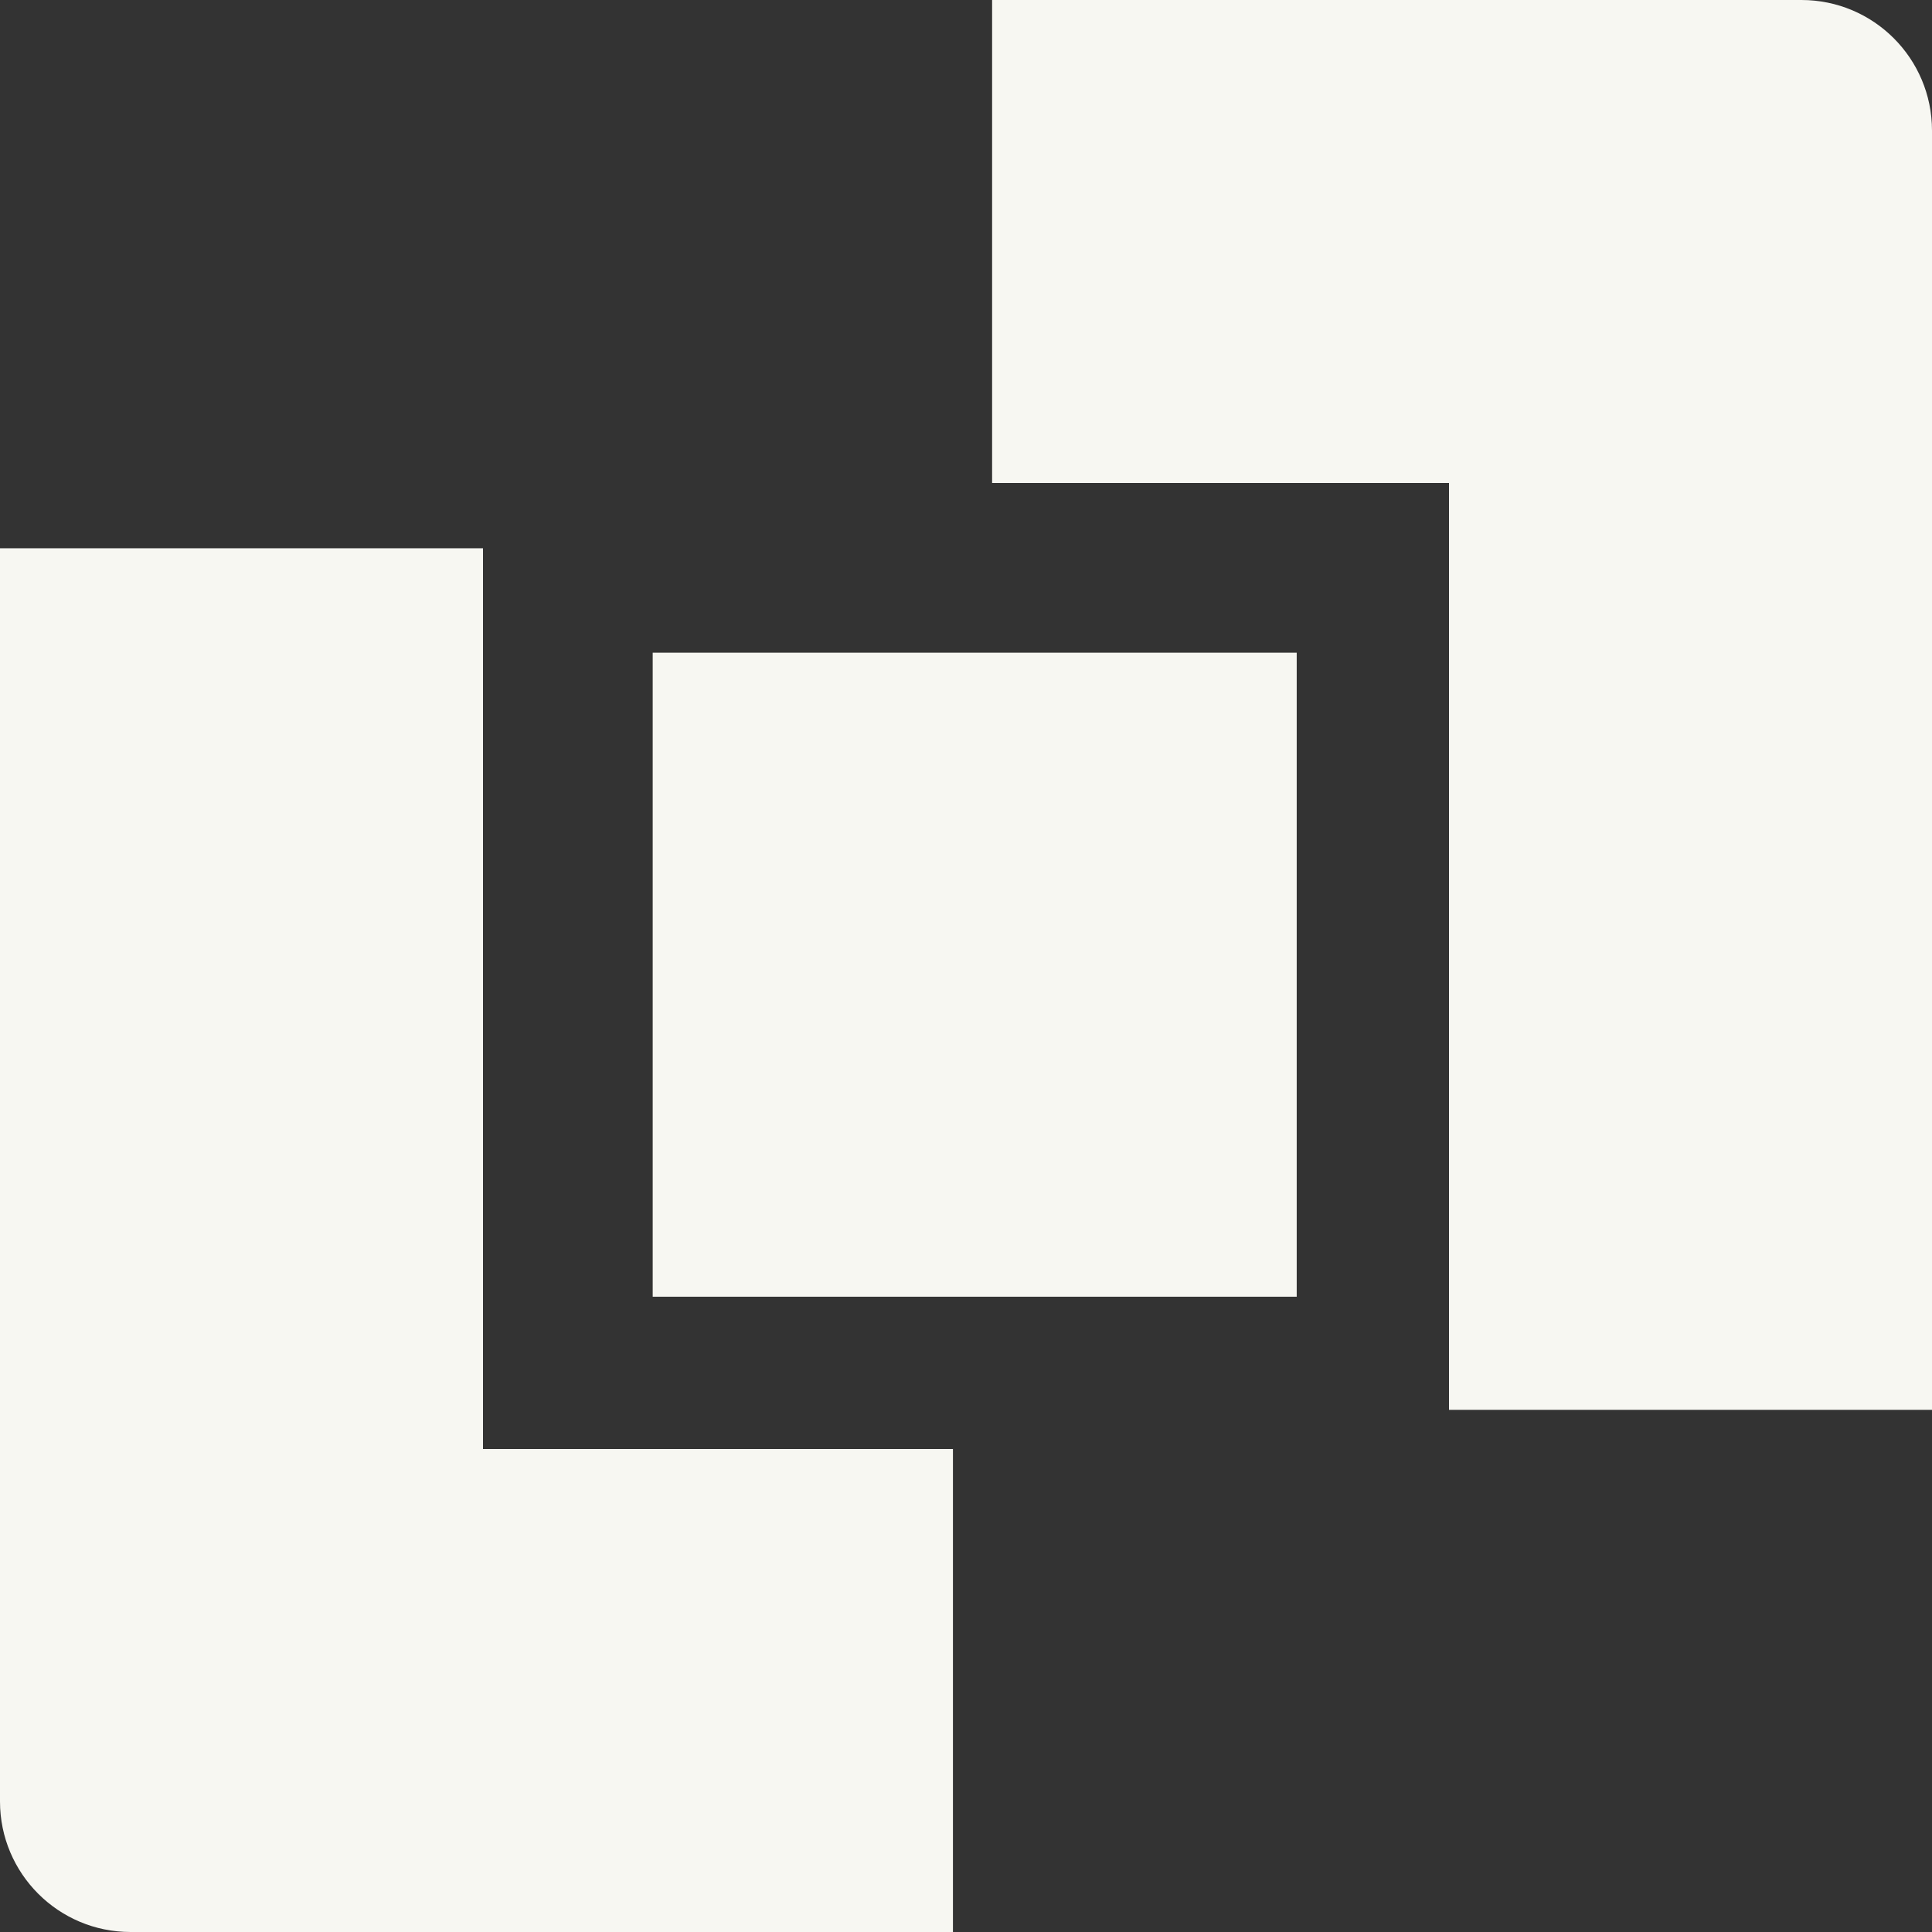 <svg width="74" height="74" viewBox="0 0 74 74" fill="none" xmlns="http://www.w3.org/2000/svg">
<rect x="0" y="0" width="74" height="74" fill="#333333" stroke="none"/>
<rect x="38" width="18.5" height="18.5" fill="#F7F7F2"/>
<rect x="55.5" y="35.5" width="18.5" height="18.5" fill="#F7F7F2"/>
<rect x="55.5" y="18" width="18.5" height="18.5" fill="#F7F7F2"/>
<path d="M55.5 0H69C71.761 0 74 2.239 74 5V18.5H55.5V0Z" fill="#F7F7F2"/>
<rect y="38" width="18.5" height="18.5" fill="#F7F7F2"/>
<rect x="18" y="55.5" width="18.5" height="18.5" fill="#F7F7F2"/>
<path d="M0 55.5H18.5V74H5C2.239 74 0 71.761 0 69V55.5Z" fill="#F7F7F2"/>
<rect y="21" width="18.5" height="18.5" fill="#F7F7F2"/>
<rect x="25" y="25" width="24.667" height="24.667" fill="#F7F7F2"/>
</svg>
